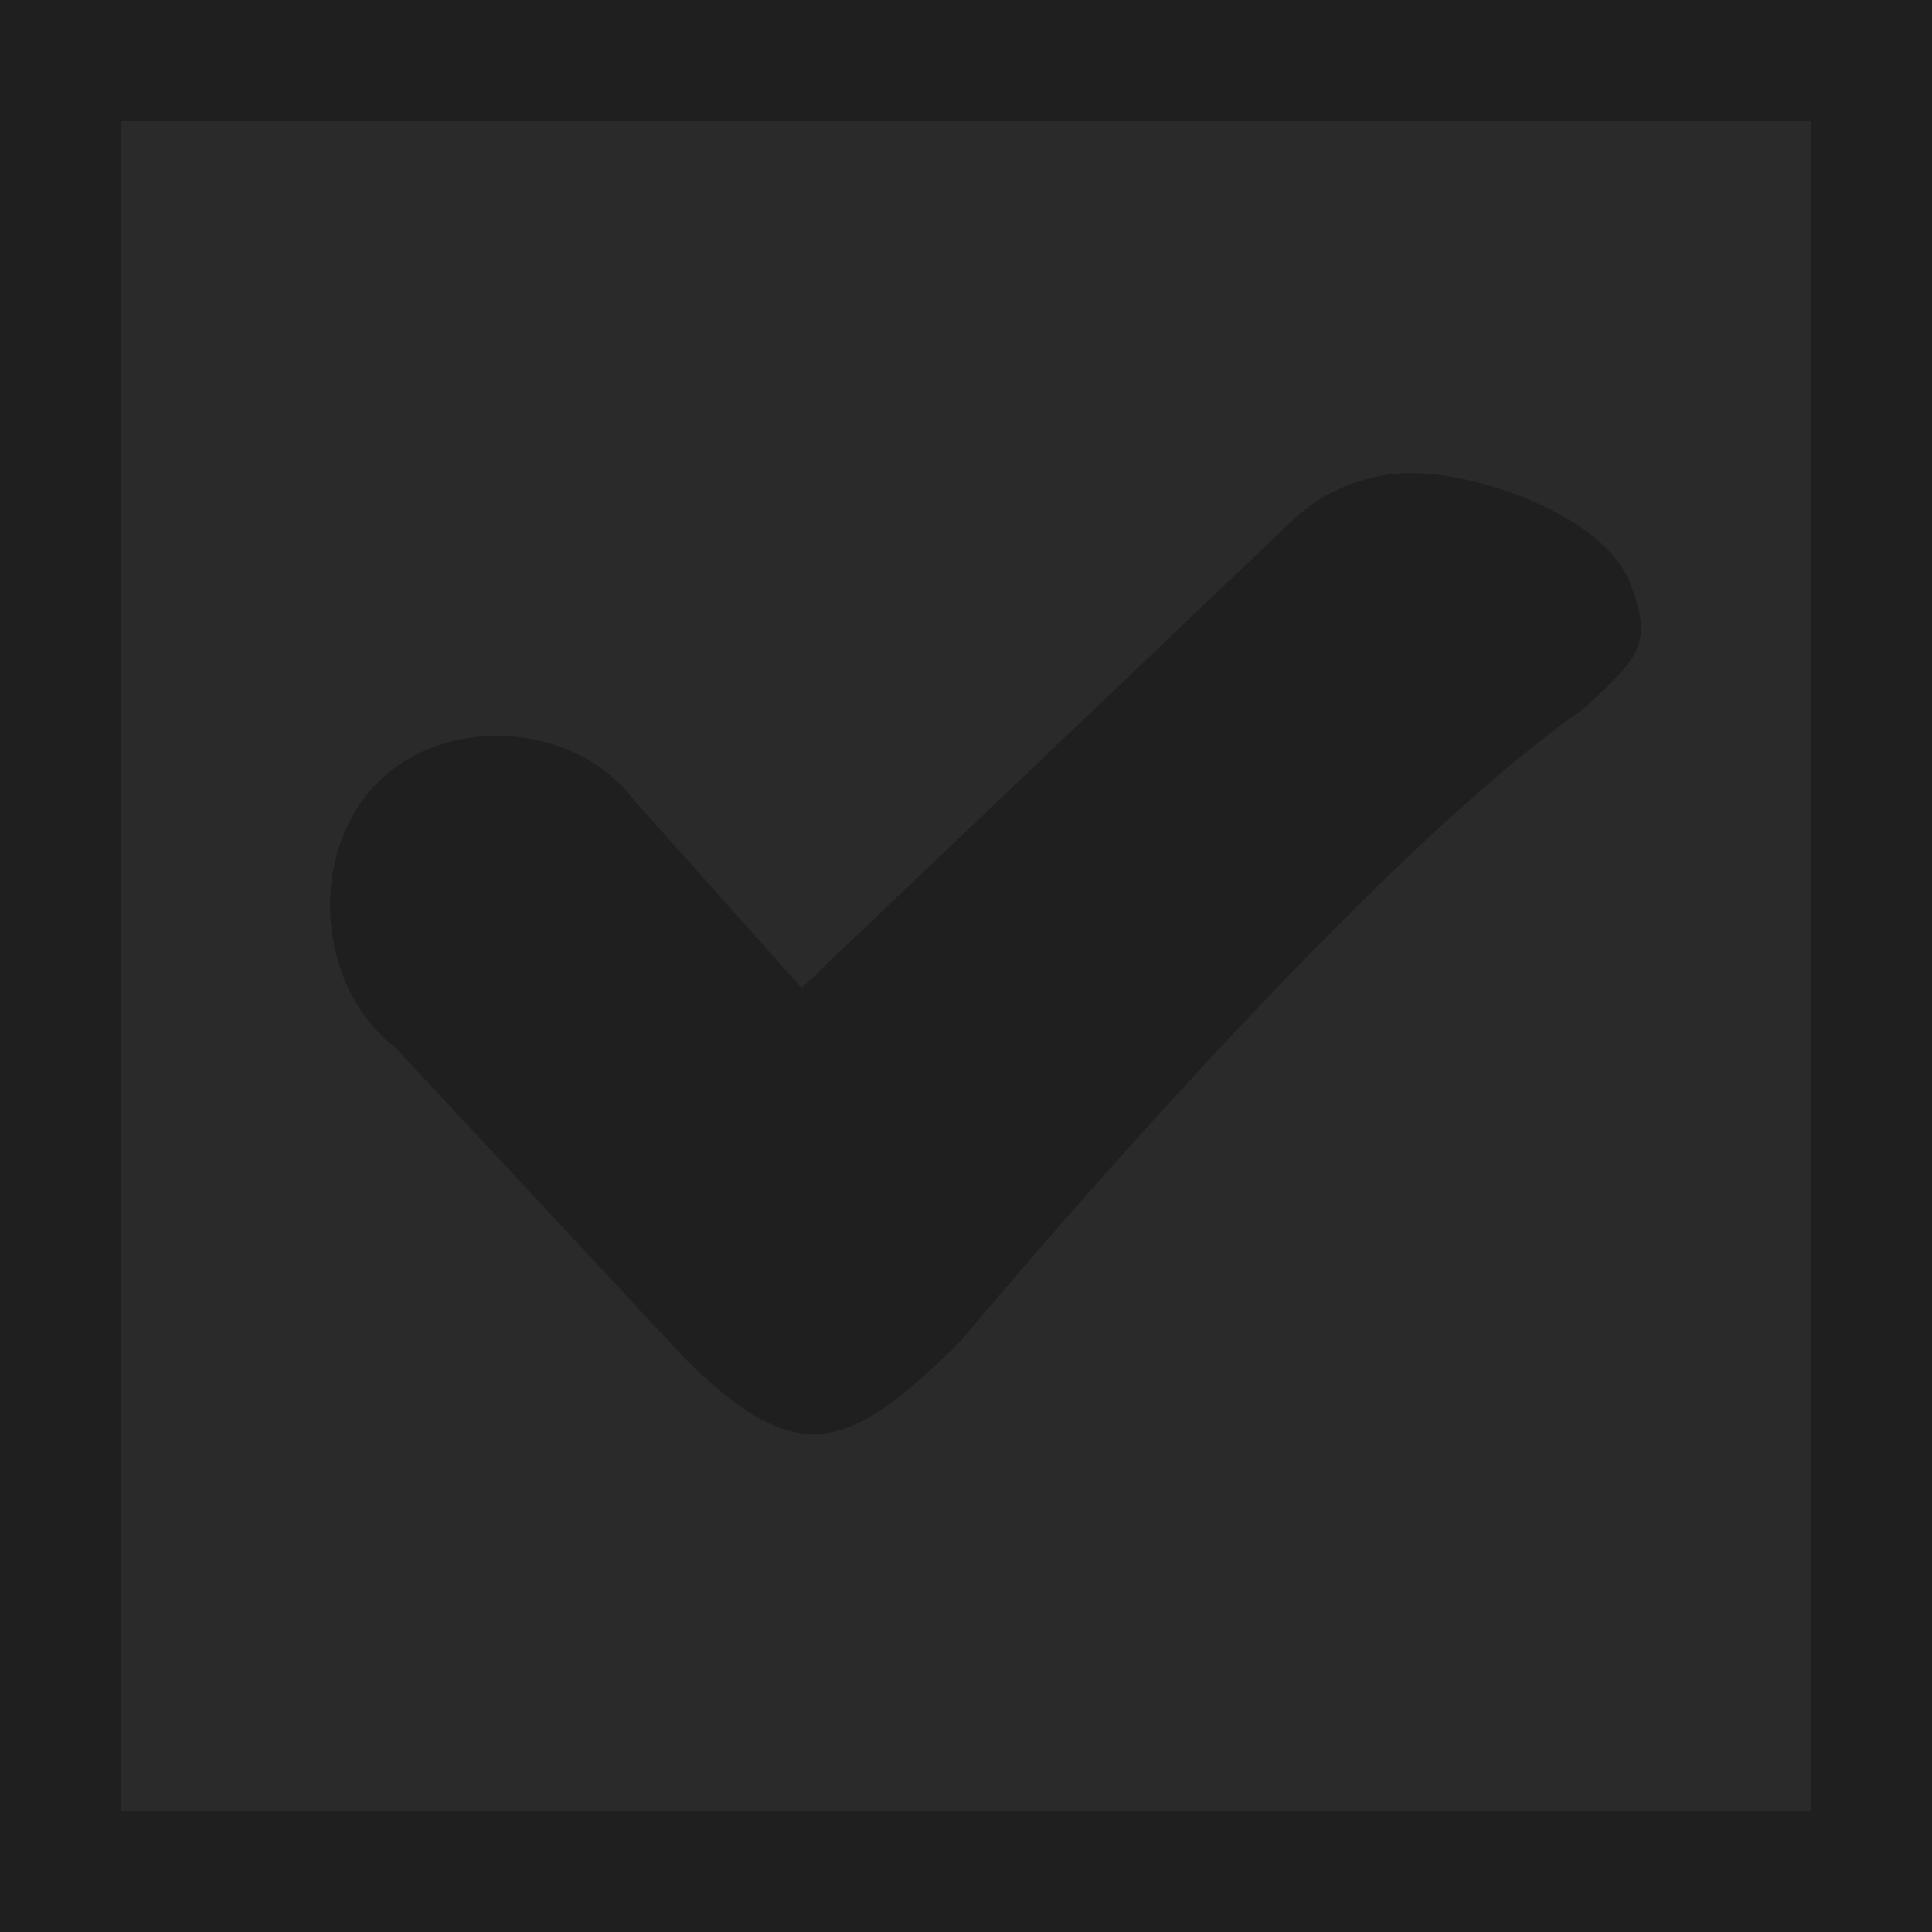 <svg width="16" xmlns="http://www.w3.org/2000/svg" viewBox="0 0 16 16" height="16">
<g transform="translate(0 -1036.362)">
<path style="fill:#2a2a2a" d="m 1.617,1037.057 12.703,0 c 0.586,0 1.059,0.468 1.059,1.05 l 0,12.595 c 0,0.582 -0.472,1.05 -1.059,1.05 l -12.703,0 c -0.586,0 -1.059,-0.468 -1.059,-1.05 l 0,-12.595 c 0,-0.582 0.472,-1.05 1.059,-1.05 z"/>
<path style="fill:#1f1f1f" d="m 0,0 0,0 0,16 0,0 16,0 0,0 0,-16 0,0 z m 1,1 14,0 0,0 0,14 0,0 -14,0 0,0 z" transform="translate(0 1036.362)"/>
</g>
<path style="fill:#1f1f1f;line-height:normal;color:#000" d="m 11.653,3.918 c -0.366,0.01 -0.727,0.162 -0.986,0.427 L 6.639,8.182 5.256,6.633 C 4.764,5.977 3.686,5.906 3.116,6.493 2.546,7.079 2.625,8.178 3.273,8.674 l 2.383,2.56 c 0.937,0.937 1.359,0.812 2.305,-0.134 0,0 3.25,-3.91 5.156,-5.232 0.421,-0.399 0.597,-0.51 0.378,-1.052 -0.219,-0.542 -1.266,-0.916 -1.841,-0.897 z"/>
</svg>
